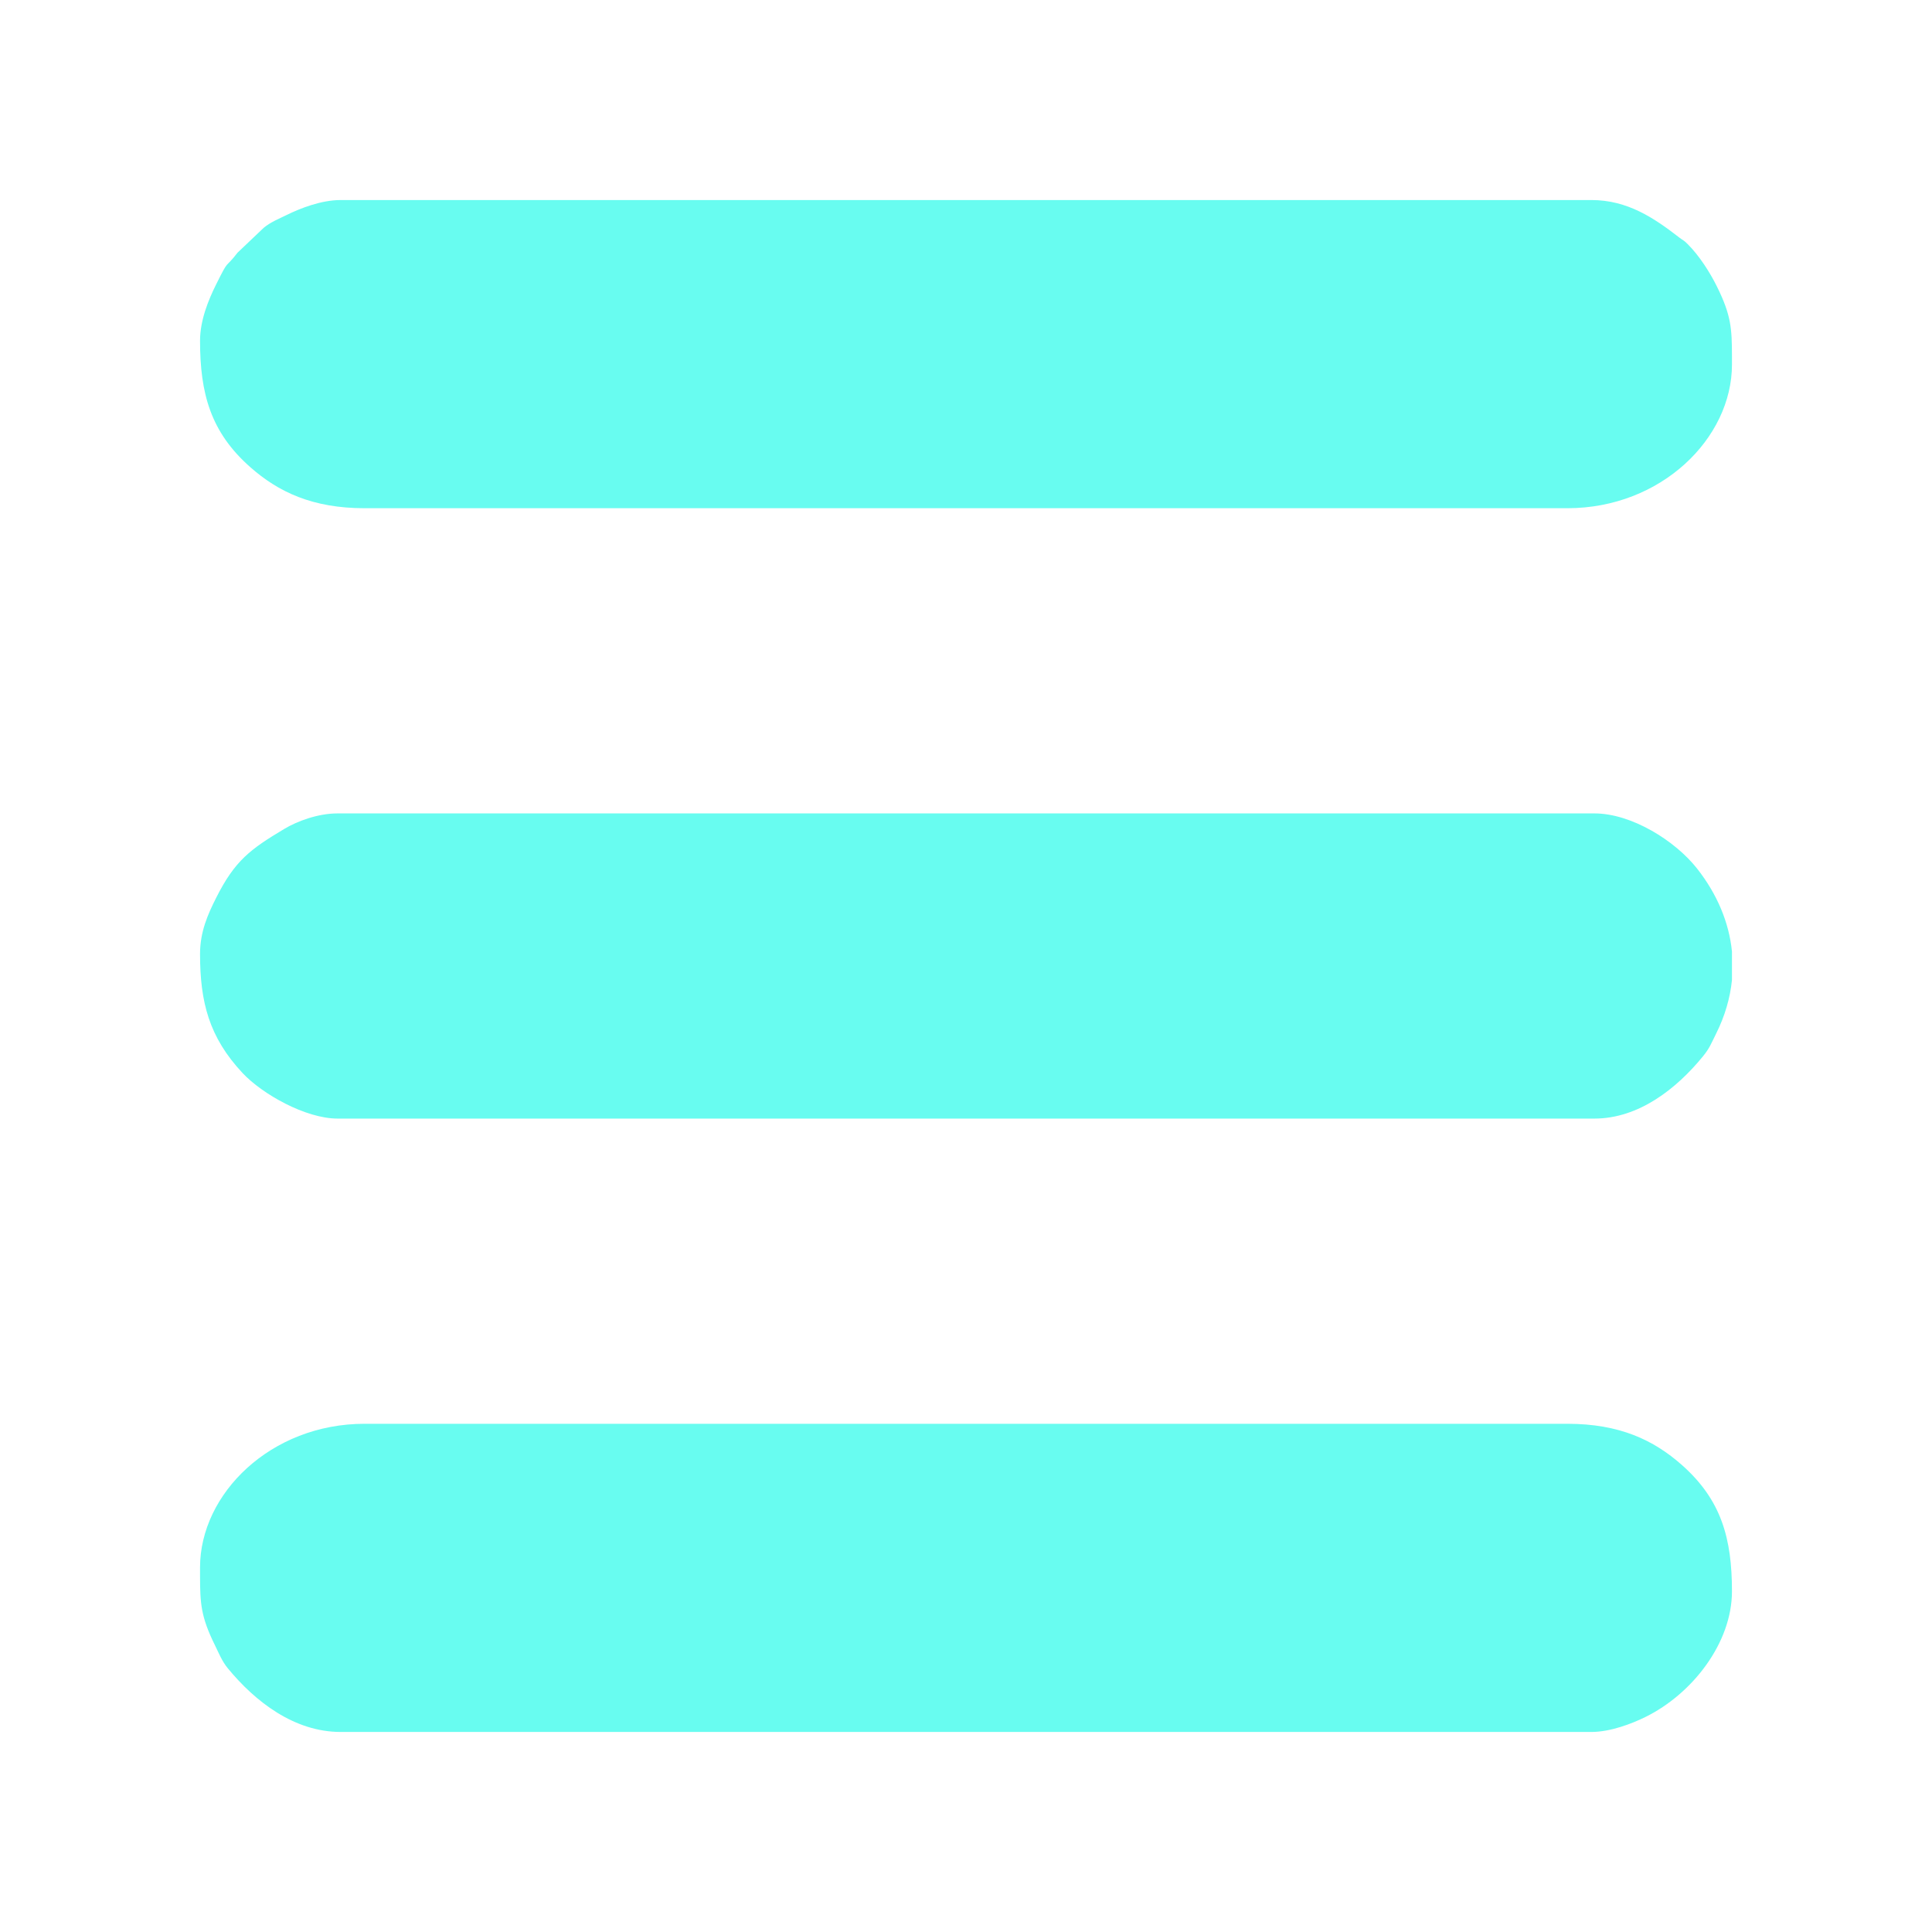 <?xml version="1.0" encoding="UTF-8"?>
<!DOCTYPE svg PUBLIC "-//W3C//DTD SVG 1.1//EN" "http://www.w3.org/Graphics/SVG/1.1/DTD/svg11.dtd">
<!-- Creator: CorelDRAW 2017 -->
<svg xmlns="http://www.w3.org/2000/svg" xml:space="preserve" width="66.146mm" height="66.146mm" version="1.1" style="shape-rendering:geometricPrecision; text-rendering:geometricPrecision; image-rendering:optimizeQuality; fill-rule:evenodd; clip-rule:evenodd"
viewBox="0 0 6614.58 6614.58"
 xmlns:xlink="http://www.w3.org/1999/xlink">
 <defs>
  <style type="text/css">
   <![CDATA[
    .fil0 {fill:#68FCF0}
   ]]>
  </style>
 </defs>
 <g id="Слой_x0020_1">
  <g id="_2447545084048">
   <path class="fil0" d="M684.88 5366.29l0 5.38 0 22.96c0.11,95.45 2.86,140.52 51.04,238.18 13.36,27.09 23.93,54.49 44.02,78.91 94.65,115 228.06,217.98 386.4,217.98l4281.91 0c66.1,0 140.08,-29.04 184.64,-50.97 162.45,-79.94 296.82,-254.82 296.82,-430.49 0,-180.53 -36.06,-312.95 -171.63,-432.75 -96.57,-85.34 -213.37,-140.9 -391.78,-140.9l-4118.01 0c-321.44,0 -563.41,239.8 -563.41,491.7z"/>
   <path class="fil0" d="M684.88 1166.33c0,180.53 36.06,312.95 171.63,432.75 96.57,85.34 213.37,140.9 391.78,140.9l4118.01 0c321.44,0 563.41,-239.8 563.41,-491.7l0 -5.38 0 -22.95c-0.11,-95.46 -2.86,-140.53 -51.04,-238.19 -24.51,-49.68 -61.12,-106.55 -100.21,-145.64 -15.82,-15.82 -13.72,-10.95 -28.68,-22.54 -87.18,-67.59 -177.75,-128.71 -301.53,-128.71l-4281.91 0c-66.72,0 -139.51,28.81 -184.57,51.04 -27.09,13.36 -54.49,23.93 -78.91,44.02l-89.27 84.87c-46.38,59.82 -27.43,16.04 -74.23,110.16 -25.11,50.5 -54.48,121.31 -54.48,191.37z"/>
   <path class="fil0" d="M684.88 3266.31c0,164.34 30.84,284.89 145.64,407.52 67.17,71.75 215.43,155.89 325.58,155.89l4302.39 0c152.84,0 281.96,-103.17 371.39,-212.51 23.57,-28.82 27.73,-42.73 45.25,-77.68 30.48,-60.84 48.41,-122.81 54.58,-184.4l0 -97.33c-10,-99.58 -50.56,-196.04 -118.43,-282.81 -76.02,-97.21 -226.02,-190.14 -352.79,-190.14l-4302.39 0c-67.64,0 -138.23,26.44 -182.61,53 -116.13,69.53 -169.23,107.85 -234.03,237.19 -27.35,54.6 -54.58,114.38 -54.58,191.27z"/>
  </g>
 </g>
</svg>
